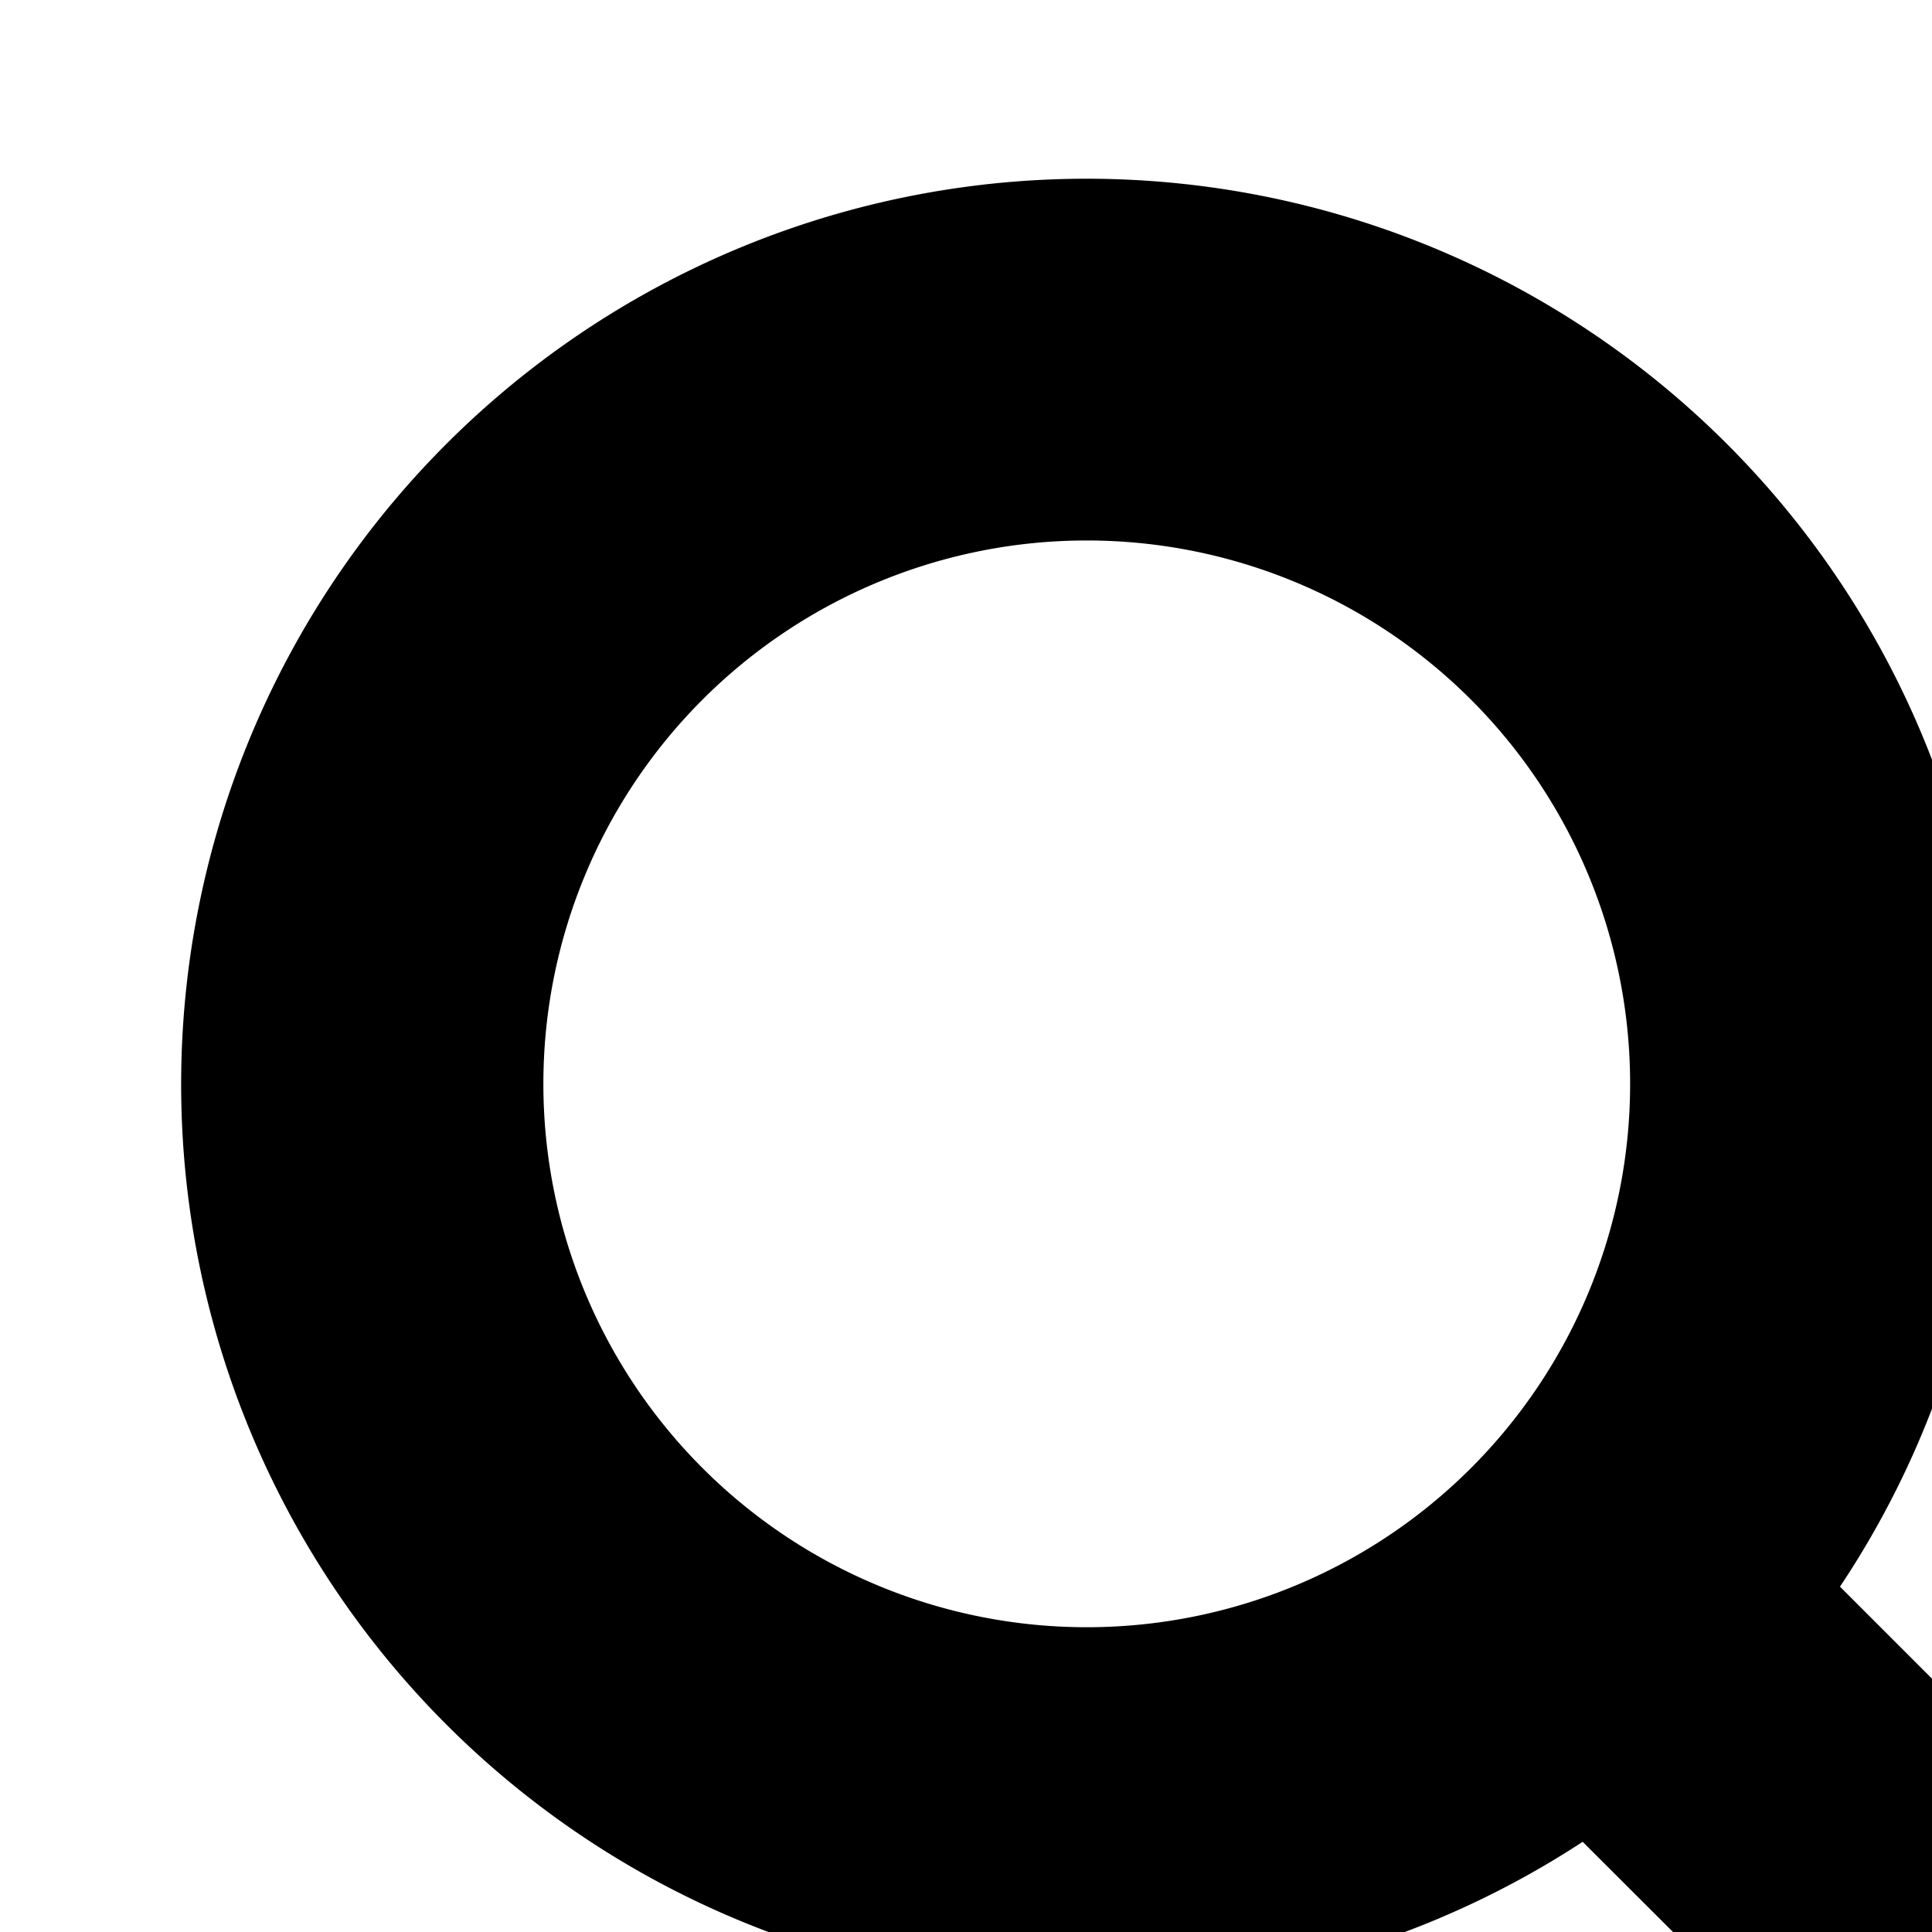 <svg xmlns="http://www.w3.org/2000/svg" viewBox="0 0 16 16"><path d="M22.06 19.963l-6.822-6.823a7.499 7.499 0 1 0-2.131 2.113l1.272 1.27-1.892 1.892a1.5 1.5 0 0 0 2.12 2.122l1.893-1.892.864.864-.458.488a1.5 1.5 0 0 0 2.188 2.053l.393-.419.452.453a1.5 1.5 0 0 0 2.122-2.121zM9 13.476a4.5 4.5 0 1 1 4.5-4.5 4.5 4.5 0 0 1-4.5 4.5z"/></svg>